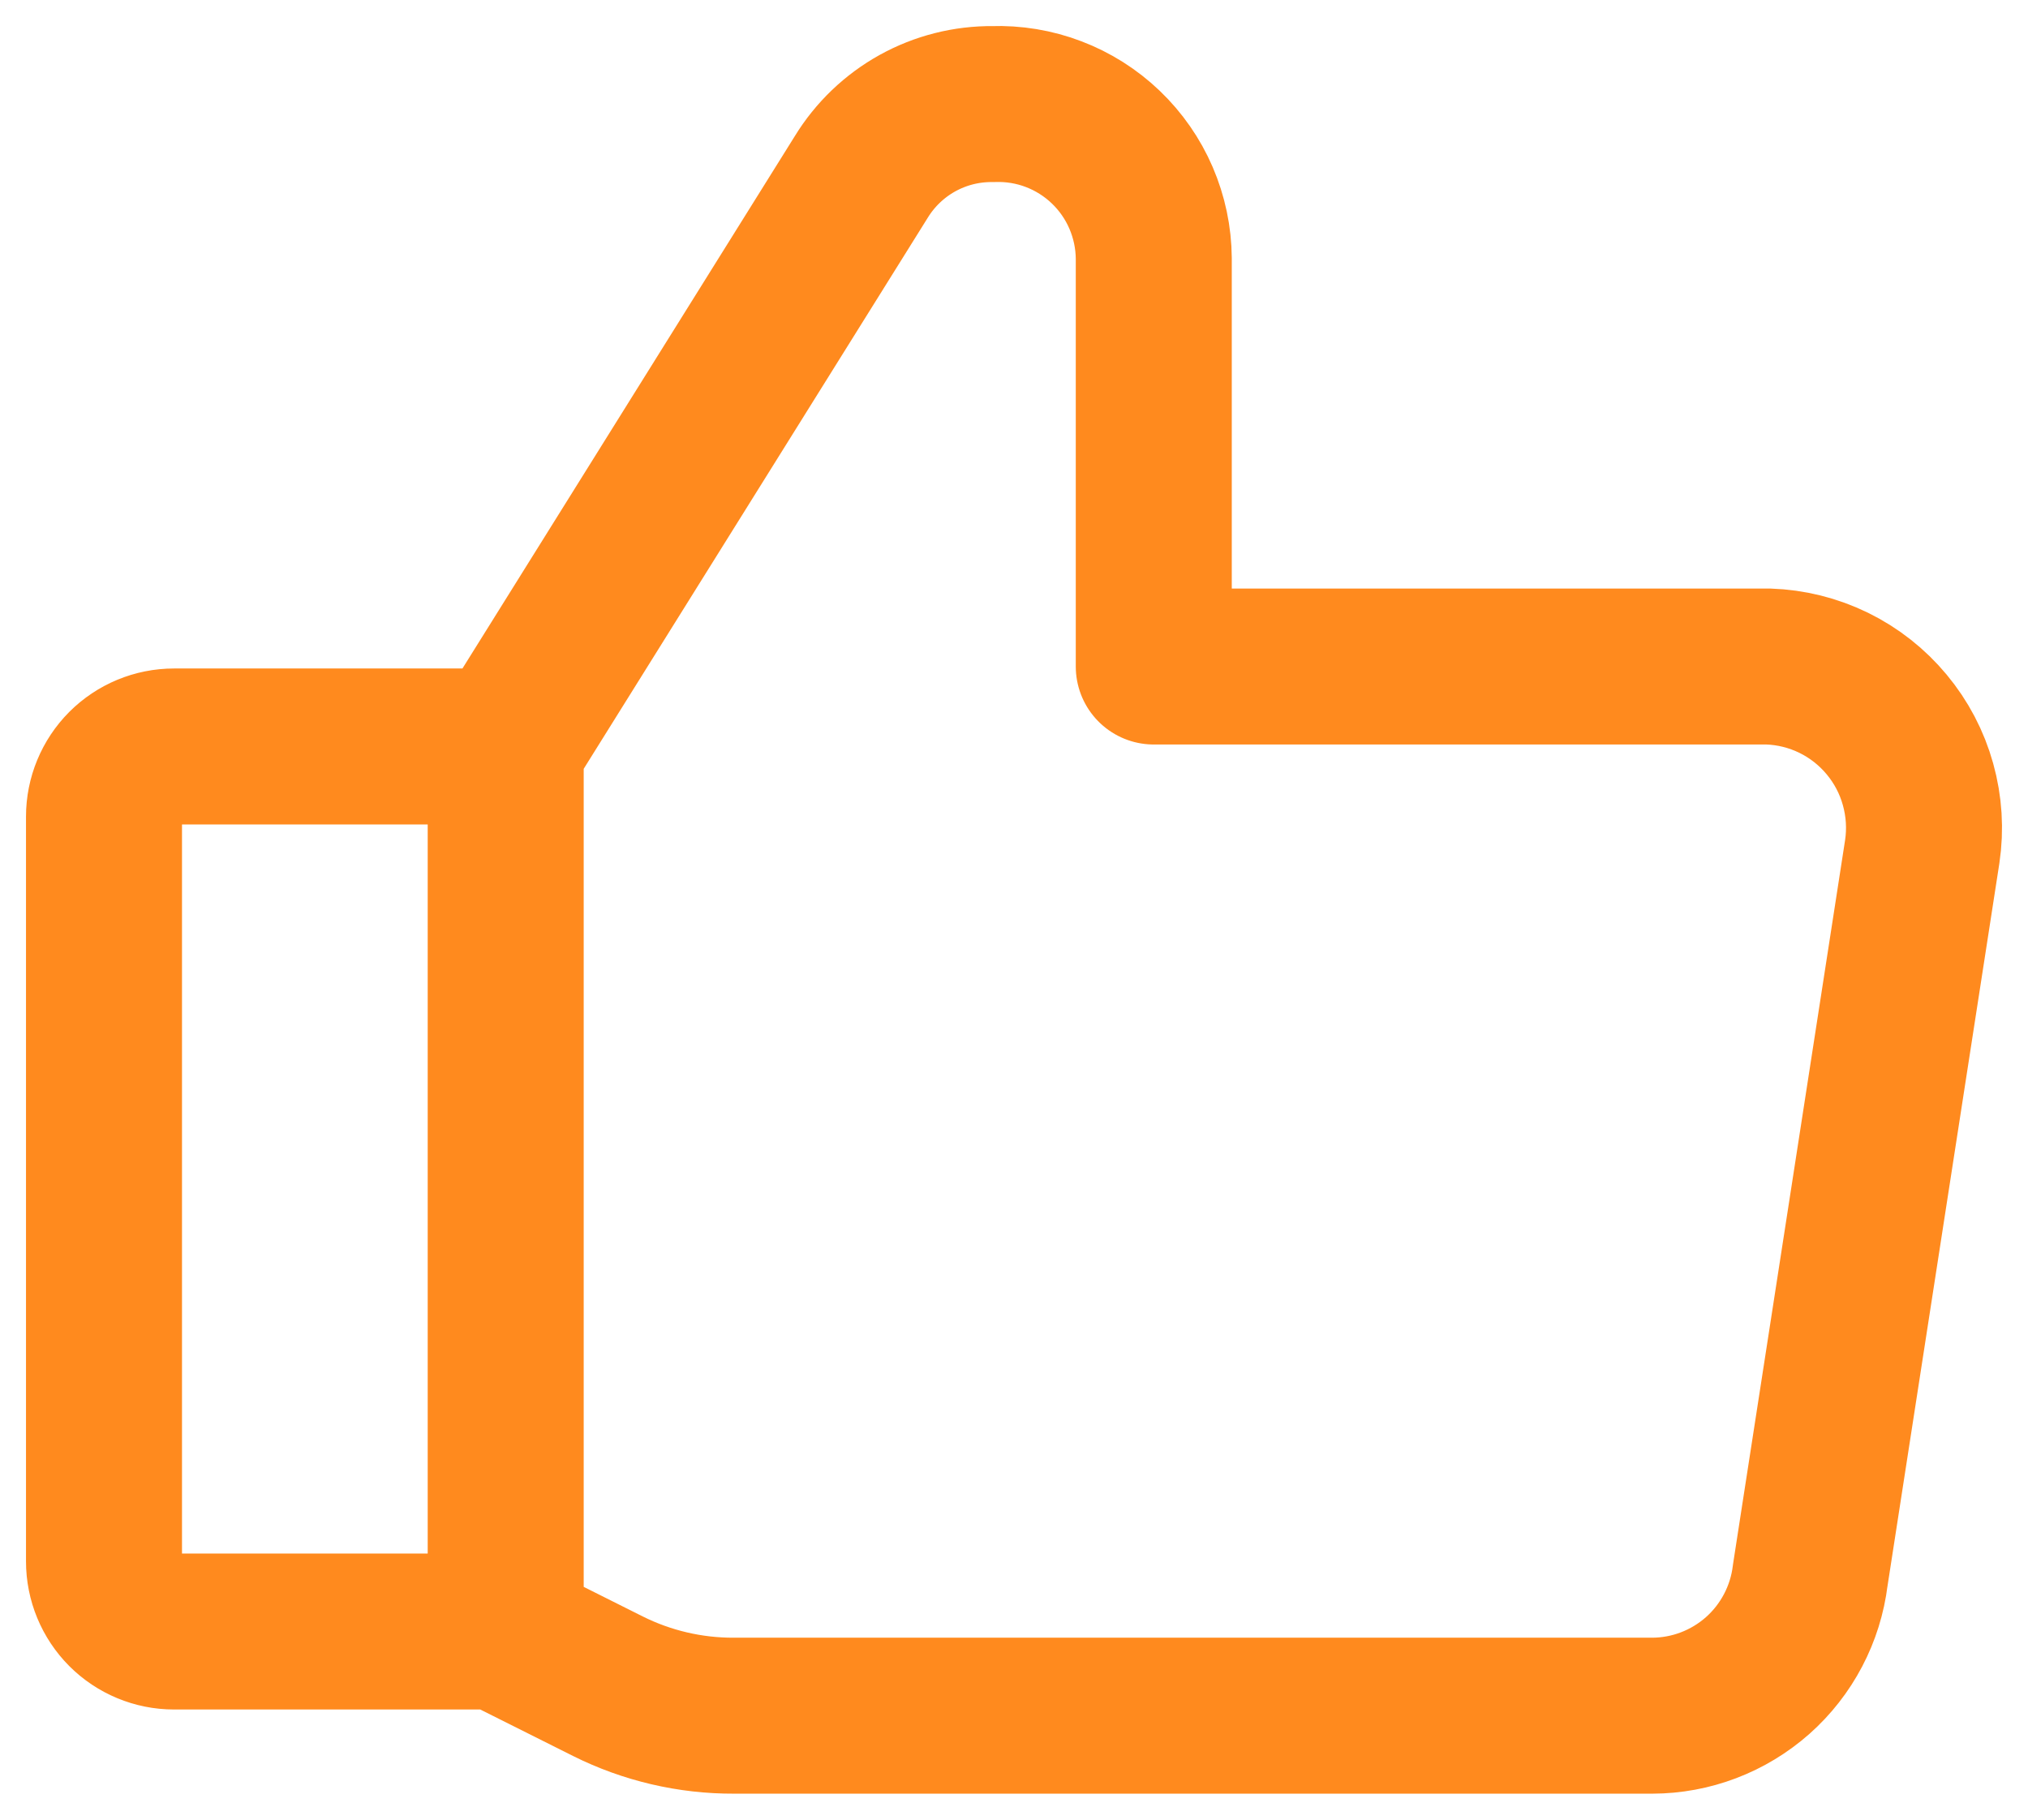 <svg width="39" height="35" viewBox="0 0 39 35" fill="none" xmlns="http://www.w3.org/2000/svg">
<path d="M9.725 14.358L16.562 3.405C16.827 2.972 17.2 2.615 17.643 2.369C18.087 2.123 18.586 1.997 19.093 2.002C19.492 1.988 19.89 2.053 20.263 2.196C20.636 2.338 20.977 2.554 21.266 2.831C21.554 3.107 21.785 3.439 21.943 3.806C22.101 4.174 22.185 4.569 22.188 4.97V12.82H34.005C34.441 12.834 34.87 12.941 35.263 13.133C35.655 13.325 36.003 13.599 36.282 13.935C36.562 14.271 36.768 14.663 36.885 15.085C37.003 15.507 37.031 15.948 36.966 16.381L34.812 30.302C34.721 31.046 34.361 31.731 33.801 32.228C33.24 32.724 32.519 32.999 31.771 33H14.113C13.272 33.003 12.443 32.809 11.69 32.433L9.752 31.462M9.725 14.358V31.381H3.346C2.989 31.381 2.647 31.239 2.394 30.986C2.142 30.733 2 30.39 2 30.032V15.707C2 15.349 2.142 15.006 2.394 14.753C2.647 14.5 2.989 14.358 3.346 14.358H9.725Z" stroke="#FF8A1E" stroke-width="3" stroke-linecap="round" stroke-linejoin="round"/>
</svg>
